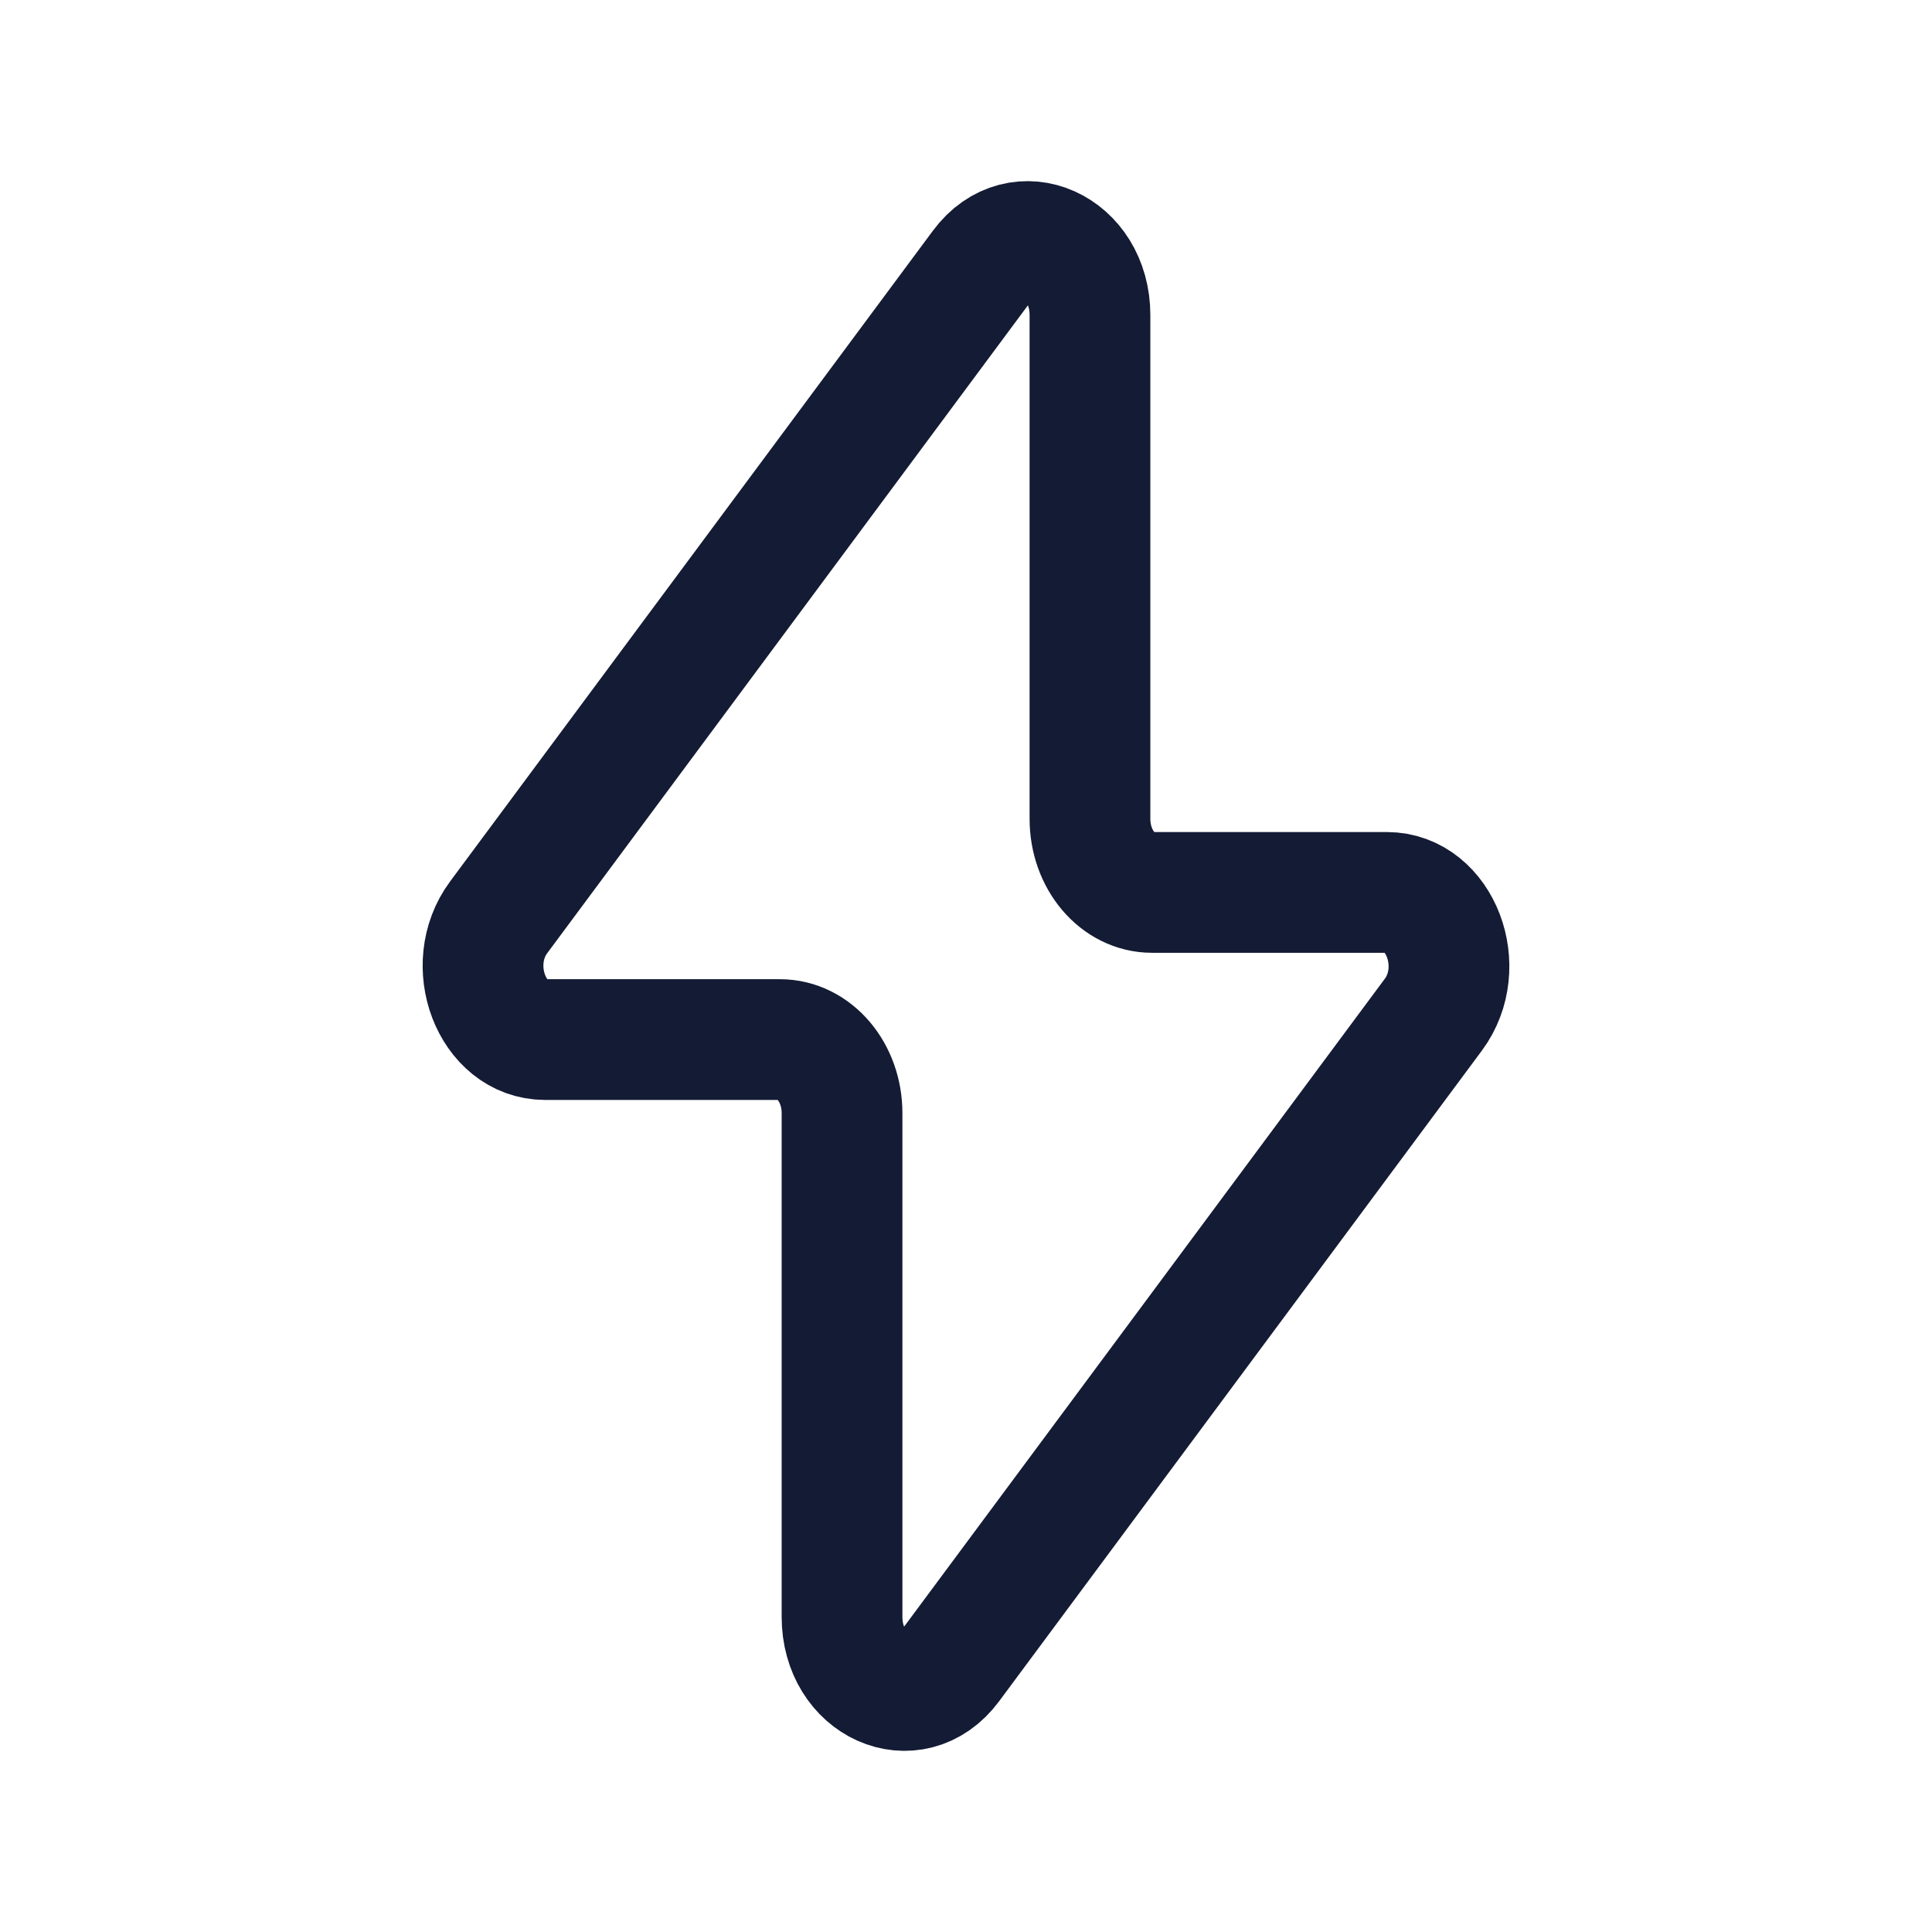 <svg viewBox="0 0 24 24" fill="none" xmlns="http://www.w3.org/2000/svg">
<path d="M6.194 11.396L12.192 3.312C12.661 2.68 13.54 3.073 13.54 3.915V10.173C13.54 10.678 13.885 11.086 14.311 11.086H17.228C17.891 11.086 18.244 12.013 17.806 12.604L11.808 20.688C11.339 21.32 10.46 20.927 10.46 20.085V13.827C10.46 13.322 10.115 12.914 9.689 12.914H6.772C6.109 12.914 5.756 11.987 6.194 11.396Z" stroke="#141B34" stroke-width="1.5" stroke-linecap="round" stroke-linejoin="round"/>
</svg>
